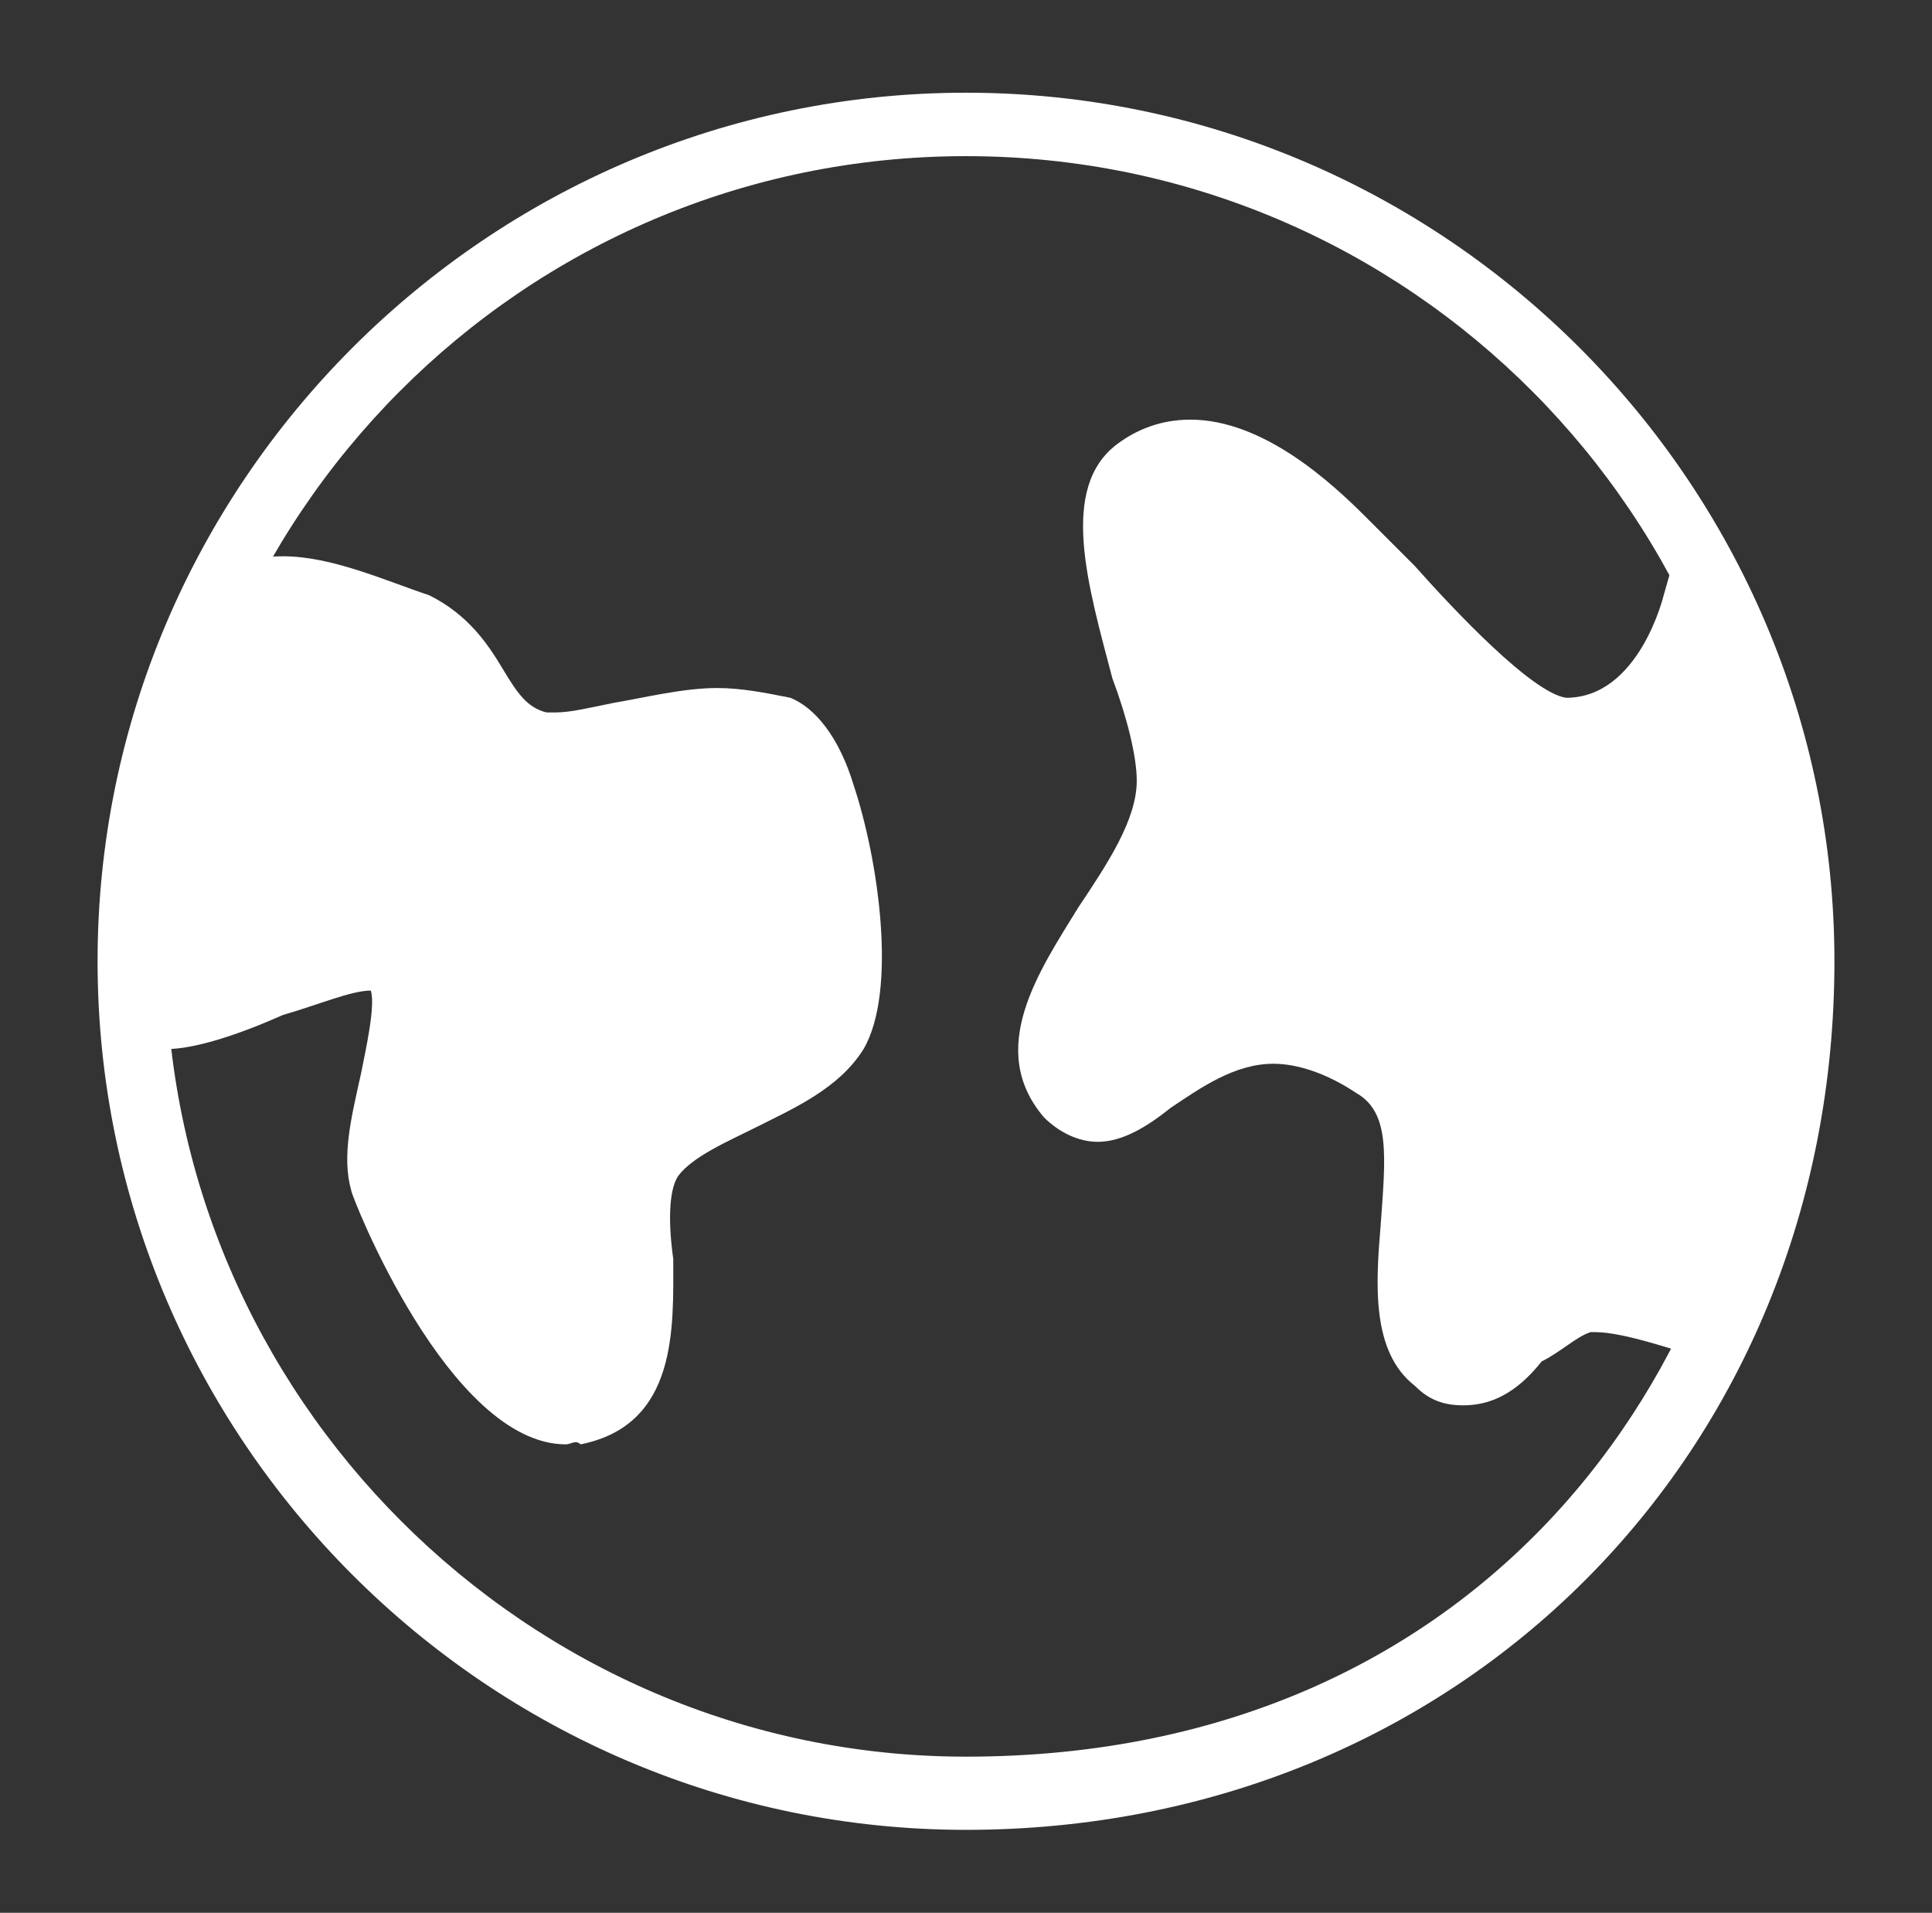 <?xml version="1.0" encoding="utf-8"?>
<!-- Generator: Adobe Illustrator 18.1.1, SVG Export Plug-In . SVG Version: 6.00 Build 0)  -->
<svg version="1.1" xmlns="http://www.w3.org/2000/svg" xmlns:xlink="http://www.w3.org/1999/xlink" x="0px" y="0px"
	 viewBox="2858.2 472.6 39.6 39.2" enable-background="new 2858.2 472.6 39.6 39.2" xml:space="preserve">
<rect x="2858.2" y="472.6" width="39.6" height="39.2" fill="#333333" stroke="none"/>
<g id="Fond_bleu" display="none">
	<rect x="2858.2" y="472.6" display="inline" fill="#033352" width="39.6" height="39.2"/>
</g>
<g id="Calque_1">
	<g>
		<g>
			<path fill="#FFFFFF" d="M2869.8,502.2c-2.4,0-4.4-5.1-4.4-5.2c-0.2-0.7,0-1.5,0.2-2.4c0.1-0.5,0.3-1.4,0.2-1.7
				c-0.4,0-1.1,0.3-1.8,0.5c-0.9,0.4-1.8,0.7-2.4,0.7c-0.8,0-1.3-0.5-1.3-1.1c-0.3-2.2,0.8-6.8,2.2-8.4c0.2-0.3,0.7-0.6,1.5-0.6
				c1,0,2.1,0.5,3,0.8c0.8,0.4,1.2,1,1.5,1.5c0.3,0.5,0.5,0.8,0.9,0.9c0,0,0.1,0,0.2,0c0.3,0,0.7-0.1,1.2-0.2
				c0.6-0.1,1.4-0.3,2.1-0.3c0.5,0,1,0.1,1.5,0.2c0.5,0.2,1,0.8,1.3,1.8c0.5,1.5,0.9,4.2,0.2,5.4c-0.5,0.8-1.4,1.2-2.2,1.6
				c-0.6,0.3-1.3,0.6-1.6,1c-0.2,0.3-0.2,1-0.1,1.7c0,1.4,0.1,3.4-1.9,3.8C2870,502.1,2869.9,502.2,2869.8,502.2z"/>
		</g>
		<g>
			<path fill="#FFFFFF" d="M2888.2,501.4c-0.4,0-0.7-0.1-1-0.4c-0.9-0.7-0.8-2.1-0.7-3.3c0.1-1.4,0.2-2.3-0.5-2.7
				c-0.6-0.4-1.2-0.6-1.7-0.6c-0.8,0-1.5,0.5-2.1,0.9c-0.5,0.4-1,0.7-1.5,0.7c-0.4,0-0.8-0.2-1.1-0.5c-1.2-1.4-0.1-3,0.7-4.3
				c0.6-0.9,1.2-1.8,1.2-2.6c0-0.5-0.2-1.3-0.5-2.1c-0.5-1.9-1.1-3.9,0.1-4.8c0.4-0.3,0.9-0.5,1.5-0.5c1.5,0,2.9,1.3,3.6,2
				c0.3,0.3,0.6,0.6,1,1c0.8,0.9,2.4,2.6,3.1,2.7h0c1.5,0,2-2.1,2-2.1l0.2-0.7l0.7,0.2c0.5,0.2,2.3,1.2,2.3,8c0,5.2-1.7,7.7-1.7,7.8
				l-0.3,0.4l-0.5-0.1c-0.4-0.1-1.5-0.5-2.1-0.5c-0.1,0-0.1,0-0.1,0c-0.3,0.1-0.6,0.4-1,0.6C2889.4,501,2888.9,501.4,2888.2,501.4z"
				/>
		</g>
		<path fill="#FFFFFF" d="M2878,510.1c-9.8,0-17.8-8-17.8-17.8s8-17.8,17.8-17.8s17.8,8,17.8,17.8
			C2895.8,502.4,2888.1,510.1,2878,510.1z M2878,475.8c-9.1,0-16.4,7.4-16.4,16.4s7.4,16.4,16.4,16.4c10.8,0,16.4-8.3,16.4-16.4
			C2894.4,483.2,2887.1,475.8,2878,475.8z"/>
	</g>
</g>
<g id="_x30_">
</g>
<g id="Calque_6">
</g>
<g id="Layer_1">
</g>
<g id="Logo">
</g>
</svg>
